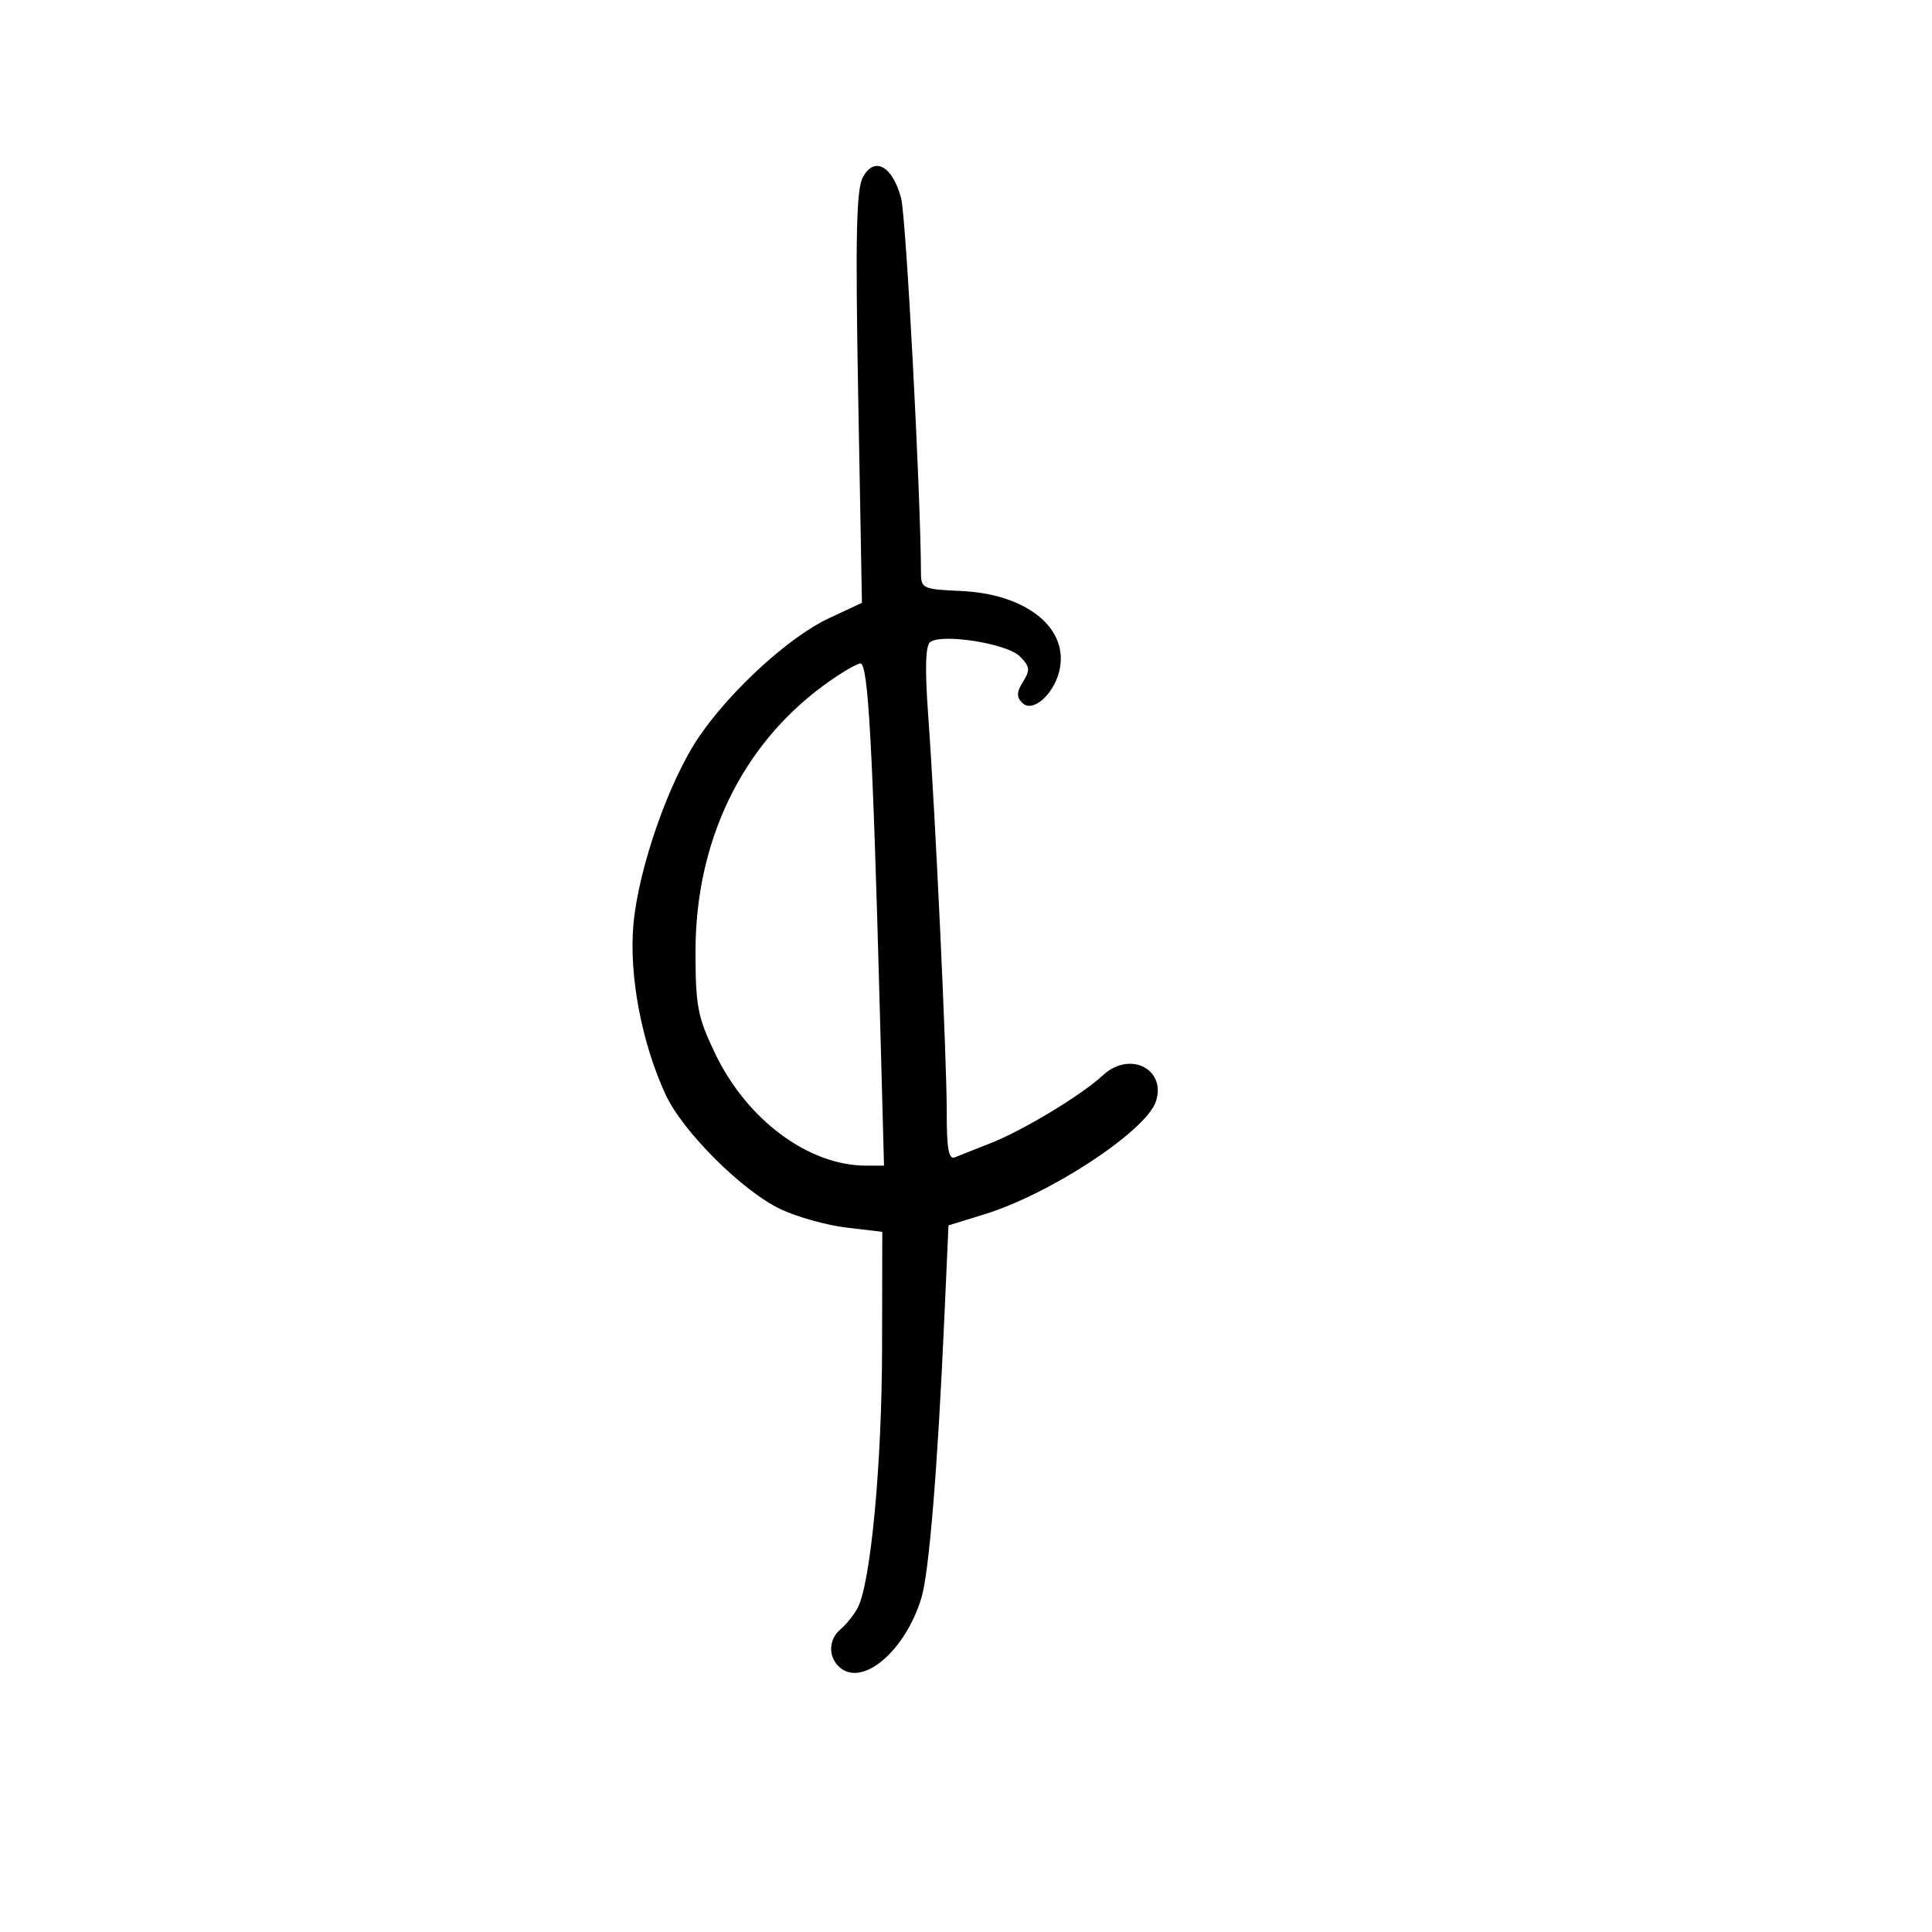 <svg xmlns="http://www.w3.org/2000/svg" width="300" height="300" viewBox="0 0 300 300" version="1.1">
	<path d="M 133.990 27.519 C 132.962 29.439, 132.809 36.666, 133.265 61.778 L 133.842 93.603 128.671 96.023 C 122.567 98.880, 113.516 107.139, 108.579 114.355 C 103.878 121.228, 99.118 134.851, 98.350 143.632 C 97.662 151.504, 99.649 161.968, 103.350 169.958 C 106.031 175.745, 115.318 184.989, 121.253 187.779 C 123.821 188.986, 128.414 190.266, 131.461 190.624 L 137 191.275 136.968 209.388 C 136.937 227.414, 135.195 245.899, 133.171 249.680 C 132.587 250.772, 131.410 252.245, 130.555 252.955 C 128.596 254.580, 128.555 257.386, 130.466 258.972 C 134.037 261.936, 140.599 256.287, 143.076 248.118 C 144.263 244.204, 145.587 228.073, 146.626 204.888 L 147.281 190.277 152.890 188.547 C 163.179 185.374, 178.052 175.561, 179.504 170.988 C 181.103 165.948, 175.375 163.139, 171.279 166.954 C 168.043 169.969, 158.995 175.458, 154 177.437 C 151.525 178.417, 148.938 179.443, 148.250 179.717 C 147.318 180.088, 147.003 178.344, 147.011 172.857 C 147.024 164.456, 145.259 126.655, 144.124 111 C 143.606 103.865, 143.705 100.245, 144.431 99.703 C 146.275 98.328, 156.352 99.922, 158.341 101.903 C 159.924 103.480, 159.997 104.032, 158.866 105.843 C 157.842 107.483, 157.816 108.216, 158.751 109.151 C 160.312 110.712, 163.544 107.953, 164.468 104.273 C 166.133 97.637, 159.479 92.204, 149.143 91.762 C 143.348 91.514, 143.016 91.365, 143.008 89 C 142.964 76.452, 140.698 33.689, 139.923 30.767 C 138.594 25.762, 135.760 24.210, 133.990 27.519 M 127.896 106.429 C 115.155 115.779, 108 130.630, 108 147.722 C 108 156.214, 108.317 157.879, 111.012 163.525 C 115.947 173.866, 125.536 181, 134.500 181 L 137.269 181 136.643 157.750 C 135.512 115.734, 134.808 102.998, 133.616 103.025 C 133.002 103.038, 130.428 104.570, 127.896 106.429" stroke="none" fill="black" fill-rule="evenodd"/>
</svg>